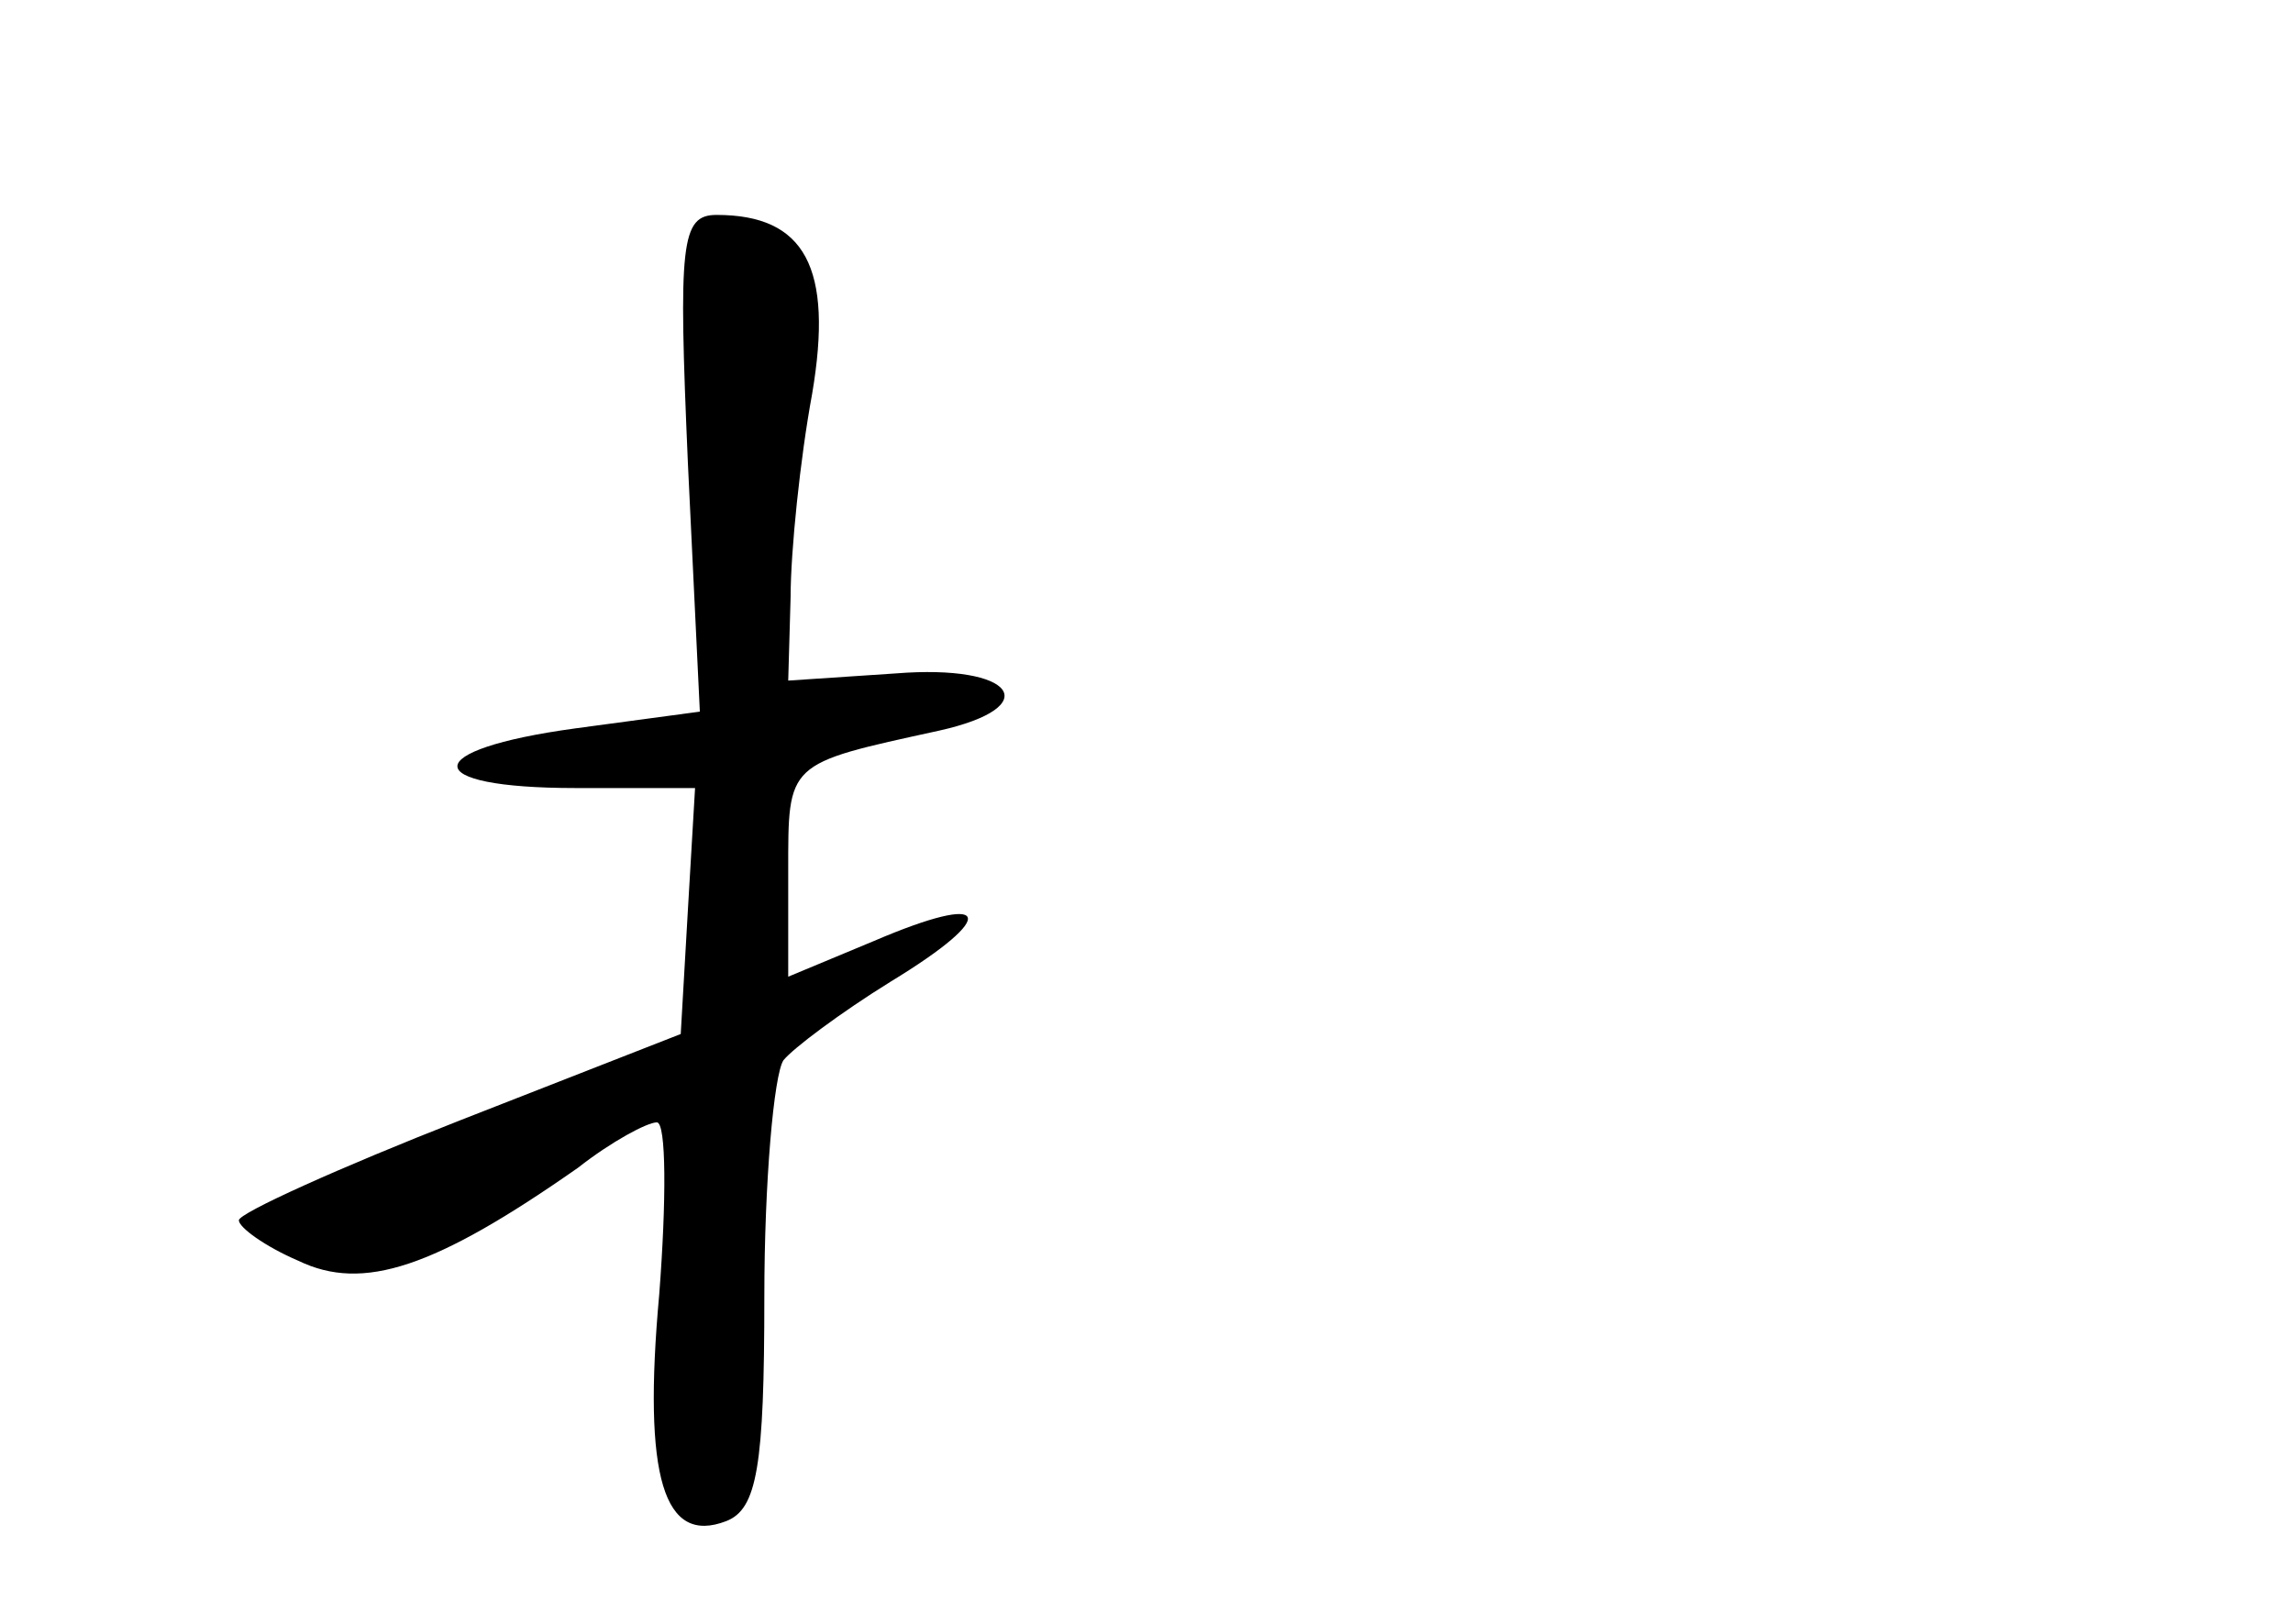 <?xml version="1.0" standalone="no"?>
<!DOCTYPE svg PUBLIC "-//W3C//DTD SVG 20010904//EN"
 "http://www.w3.org/TR/2001/REC-SVG-20010904/DTD/svg10.dtd">
<svg version="1.0" xmlns="http://www.w3.org/2000/svg"
 width="96pt" height="68pt" viewBox="0 0 96 68"
 preserveAspectRatio="xMidYMid meet">
<g transform="translate(0,68) scale(0.1,-0.1)"
fill="#000000" stroke="none">
<path d="M288 486 l5 -104 -52 -7 c-66 -9 -66 -25 0 -25 l50 0 -3 -51 -3 -52
-92 -36 c-51 -20 -93 -39 -93 -42 0 -3 11 -11 25 -17 27 -13 57 -3 117 39 14
11 29 19 33 19 4 0 4 -33 1 -72 -7 -77 2 -105 28 -95 13 5 16 23 16 94 0 48 4
93 8 99 4 5 24 20 45 33 46 28 42 38 -7 17 l-36 -15 0 44 c0 46 -1 45 63 59
45 10 32 28 -18 24 l-45 -3 1 35 c0 19 4 58 9 85 9 53 -3 75 -40 75 -15 0 -16
-12 -12 -104z"/>
</g>
</svg>
